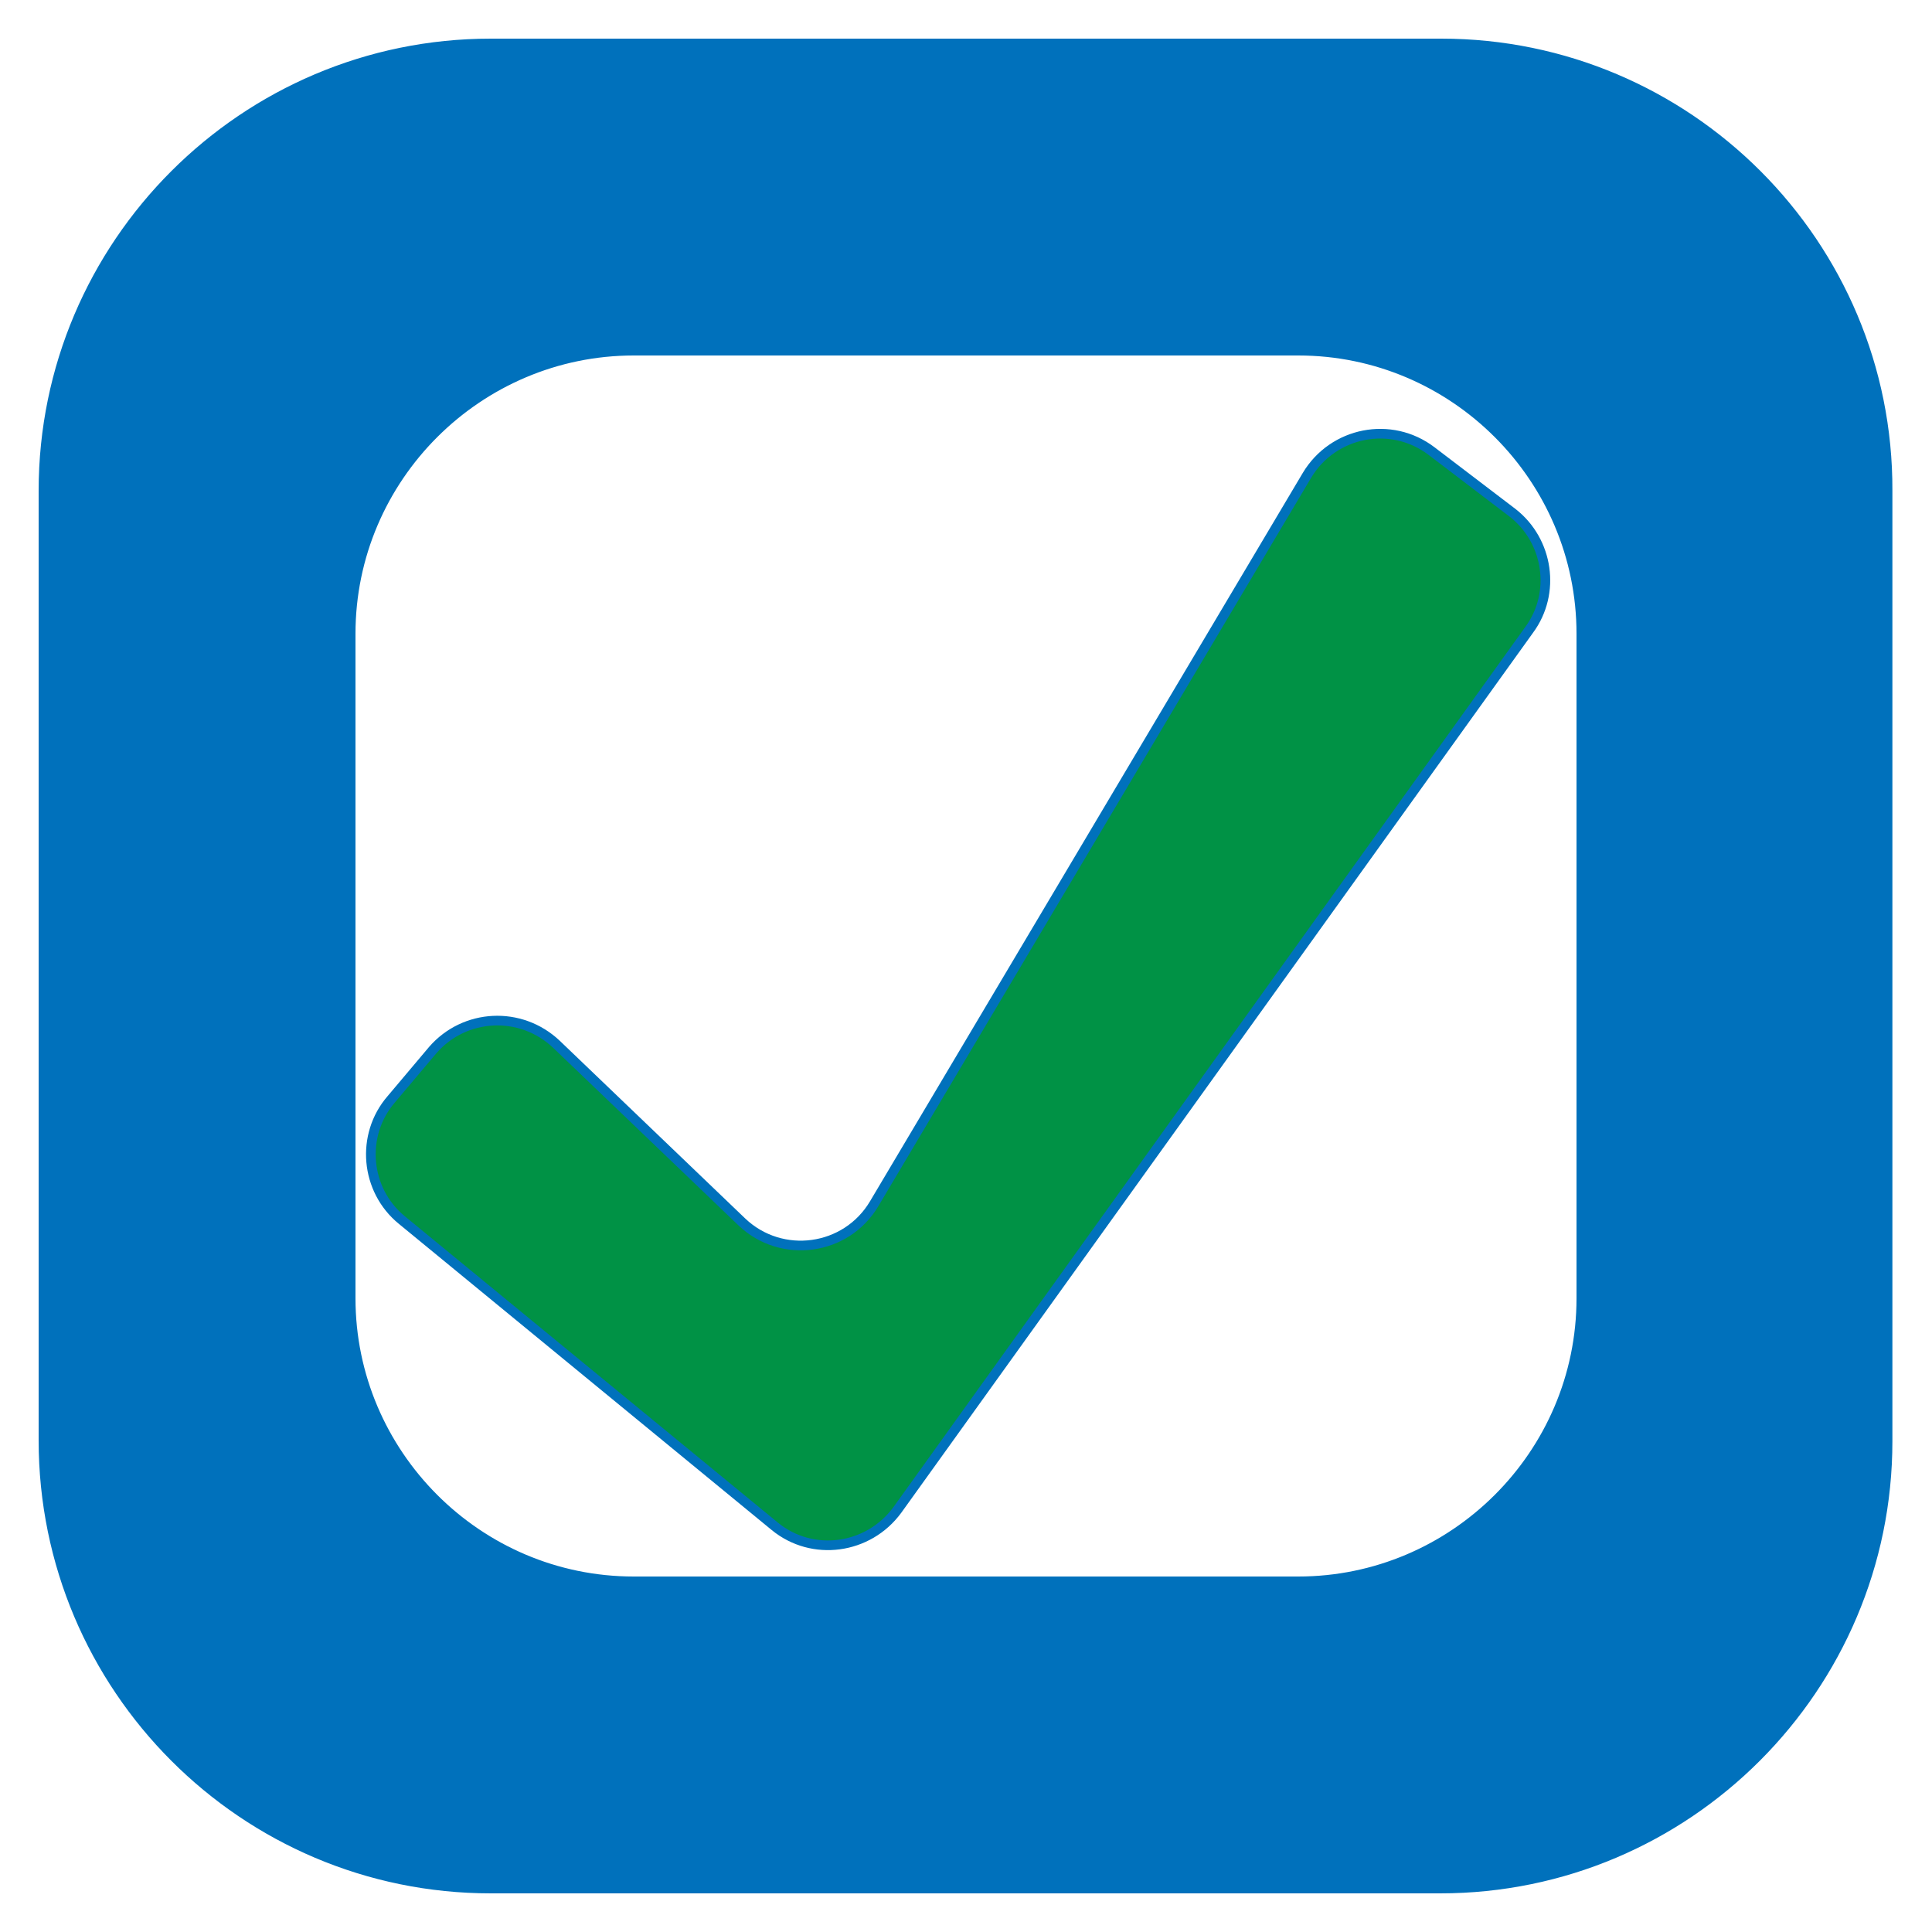 <?xml version="1.0" encoding="utf-8"?>
<!-- Generator: Adobe Illustrator 21.1.0, SVG Export Plug-In . SVG Version: 6.00 Build 0)  -->
<svg version="1.1" id="Layer_1" xmlns="http://www.w3.org/2000/svg" xmlns:xlink="http://www.w3.org/1999/xlink" x="0px" y="0px"
	 viewBox="0 0 200 200" style="enable-background:new 0 0 200 200;" xml:space="preserve">
<g>
	<g>
		<path style="fill:#0071BC;" d="M50.8,195.5c-25.5,0-46.3-20.8-46.3-46.3V50.8c0-25.5,20.8-46.3,46.3-46.3h98.3
			c25.5,0,46.3,20.8,46.3,46.3v98.3c0,25.5-20.8,46.3-46.3,46.3H50.8z M65.6,36.3c-16.2,0-29.3,13.1-29.3,29.3v68.8
			c0,16.2,13.1,29.3,29.3,29.3h68.8c16.2,0,29.3-13.1,29.3-29.3V65.6c0-16.2-13.1-29.3-29.3-29.3H65.6z"/>
		<path style="fill:#0071BC;" d="M149.2,5C174.4,5,195,25.6,195,50.8v98.3c0,25.3-20.6,45.8-45.8,45.8H50.8
			C25.6,195,5,174.4,5,149.2V50.8C5,25.6,25.6,5,50.8,5H149.2 M65.6,164.2h68.8c16.4,0,29.8-13.4,29.8-29.8V65.6
			c0-16.4-13.4-29.8-29.8-29.8H65.6c-16.4,0-29.8,13.4-29.8,29.8v68.8C35.8,150.8,49.2,164.2,65.6,164.2 M149.2,4H50.8
			C25,4,4,25,4,50.8v98.3C4,175,25,196,50.8,196h98.3c25.8,0,46.8-21,46.8-46.8V50.8C196,25,175,4,149.2,4L149.2,4z M65.6,163.2
			c-15.9,0-28.8-13-28.8-28.8V65.6c0-15.9,13-28.8,28.8-28.8h68.8c15.9,0,28.8,13,28.8,28.8v68.8c0,15.9-13,28.8-28.8,28.8H65.6
			L65.6,163.2z"/>
	</g>
	<path style="fill:#009245;stroke:#0071BC;stroke-miterlimit:10;" d="M158.3,65.2l-65.4,91.1c-3,4.1-8.8,4.9-12.7,1.7l-38.6-31.7
		c-3.8-3.1-4.3-8.8-1.1-12.5l4.3-5.1c3.3-3.8,9.1-4.1,12.8-0.6l19.2,18.4c4.1,3.9,10.8,3,13.7-1.9l44.8-75.4
		c2.7-4.5,8.7-5.7,12.9-2.5l8.4,6.4C160.3,56,161.1,61.4,158.3,65.2z"/>
</g>
</svg>
